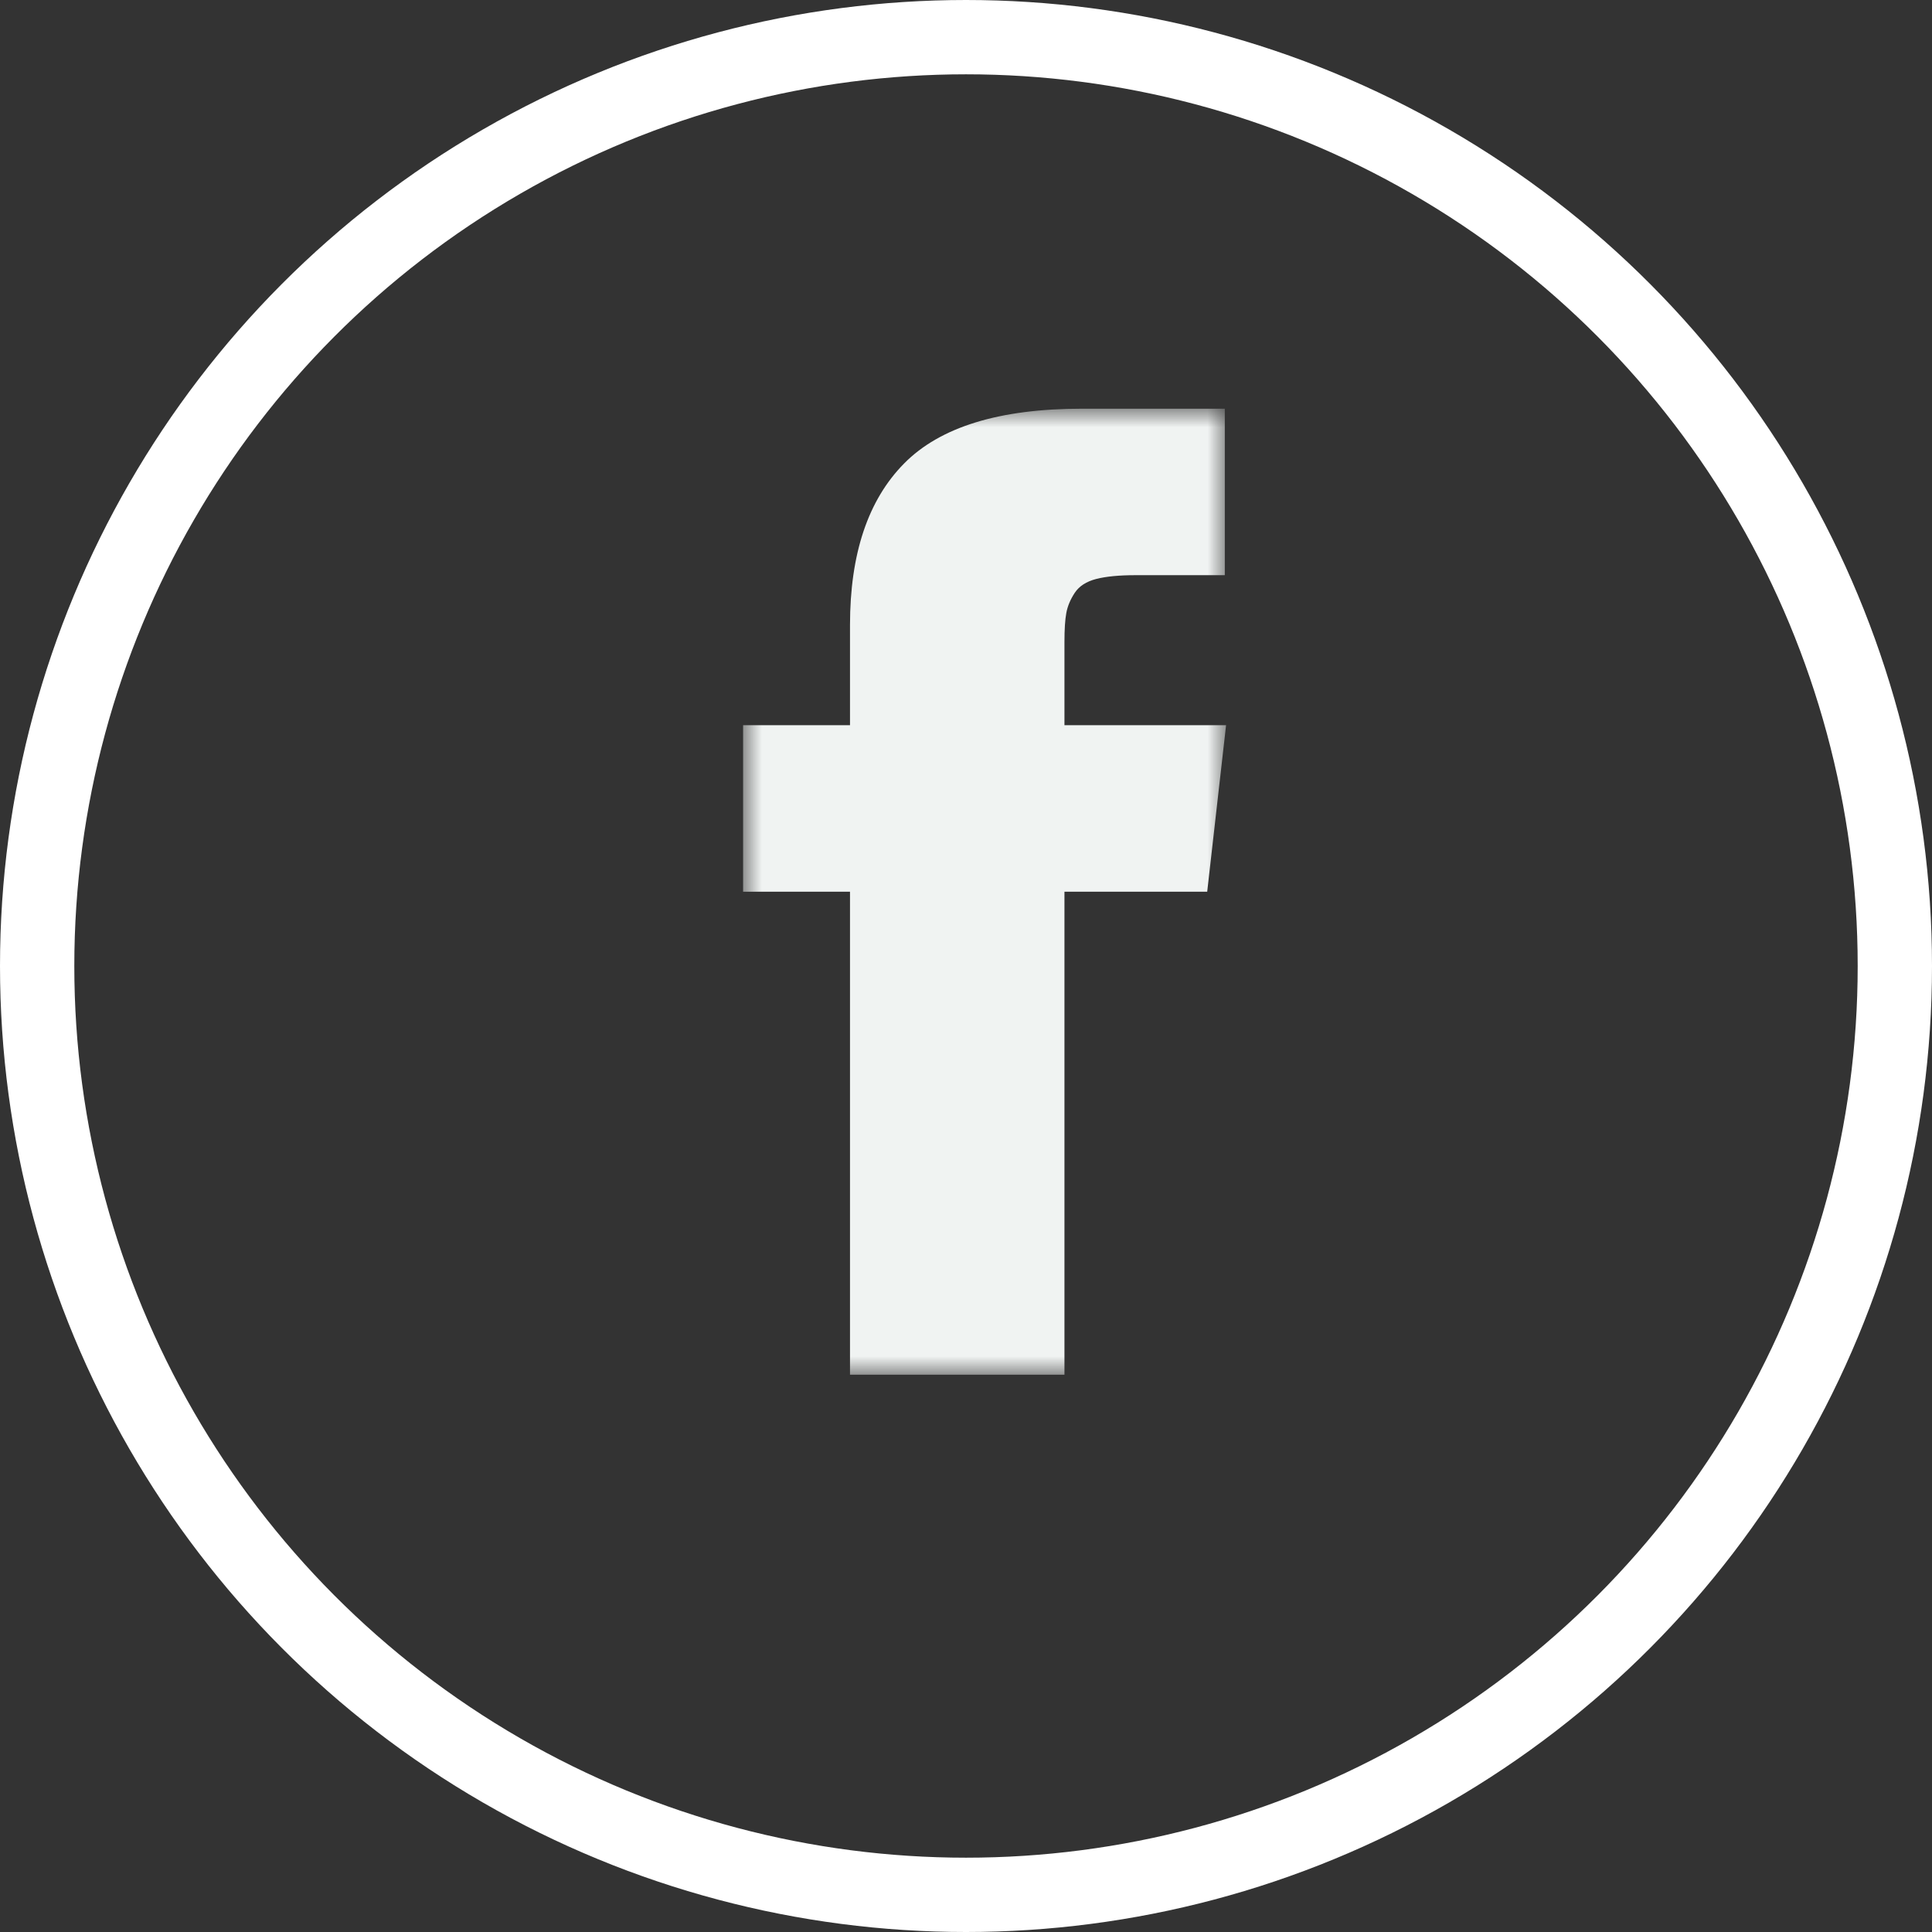 <?xml version="1.0" encoding="UTF-8" standalone="no"?>
<svg width="52px" height="52px" viewBox="0 0 52 52" version="1.1" xmlns="http://www.w3.org/2000/svg" xmlns:xlink="http://www.w3.org/1999/xlink">
    <rect x="0" y="0" width="52" height="52" fill="#333333" stroke="none"/>
    <!-- Generator: sketchtool 44.1 (41455) - http://www.bohemiancoding.com/sketch -->
    <title>Facebook</title>
    <desc>Created with sketchtool.</desc>
    <defs>
        <polygon id="path-1" points="17.873 0.175 0.018 0.175 0.018 25.694 35.727 25.694 35.727 0.175 17.873 0.175"></polygon>
        <polygon id="path-3" points="26.5 11 20 11 20 37 33 37 33 11"></polygon>
    </defs>
    <g id="Footer" stroke="none" stroke-width="1" fill="none" fill-rule="evenodd">
        <g id="Footer---Mockups" transform="translate(-191, -359)">
            <g id="Social-Media-Links" transform="translate(121, 359)">
                <g id="Facebook" transform="translate(70, 0)">
                    <g id="youtube-logo" transform="translate(39, 12)">
                        <mask id="mask-2" fill="white">
                            <use xlink:href="#path-1"></use>
                        </mask>
                        <g id="Clip-2"></g>
                    </g>
                    <circle id="Oval-2-Copy" stroke="#FFFFFF" stroke-width="2" cx="26" cy="26" r="25"></circle>
                    <mask id="mask-4" fill="white">
                        <use xlink:href="#path-3"></use>
                    </mask>
                    <g id="Clip-2"></g>
                    <path d="M28.65,19.519 L28.65,17.279 C28.65,16.942 28.666,16.682 28.7,16.498 C28.734,16.314 28.81,16.132 28.929,15.953 C29.048,15.775 29.239,15.652 29.504,15.583 C29.77,15.515 30.122,15.481 30.562,15.481 L32.966,15.481 L32.966,11 L29.124,11 C26.9,11 25.303,11.492 24.334,12.475 C23.363,13.458 22.878,14.907 22.878,16.821 L22.878,19.519 L20,19.519 L20,24 L22.878,24 L22.878,37 L28.65,37 L28.65,24 L32.492,24 L33,19.519 L28.65,19.519 Z" id="Fill-1" fill="#F0F3F2" mask="url(#mask-4)"></path>
                </g>
            </g>
        </g>
    </g>
</svg>